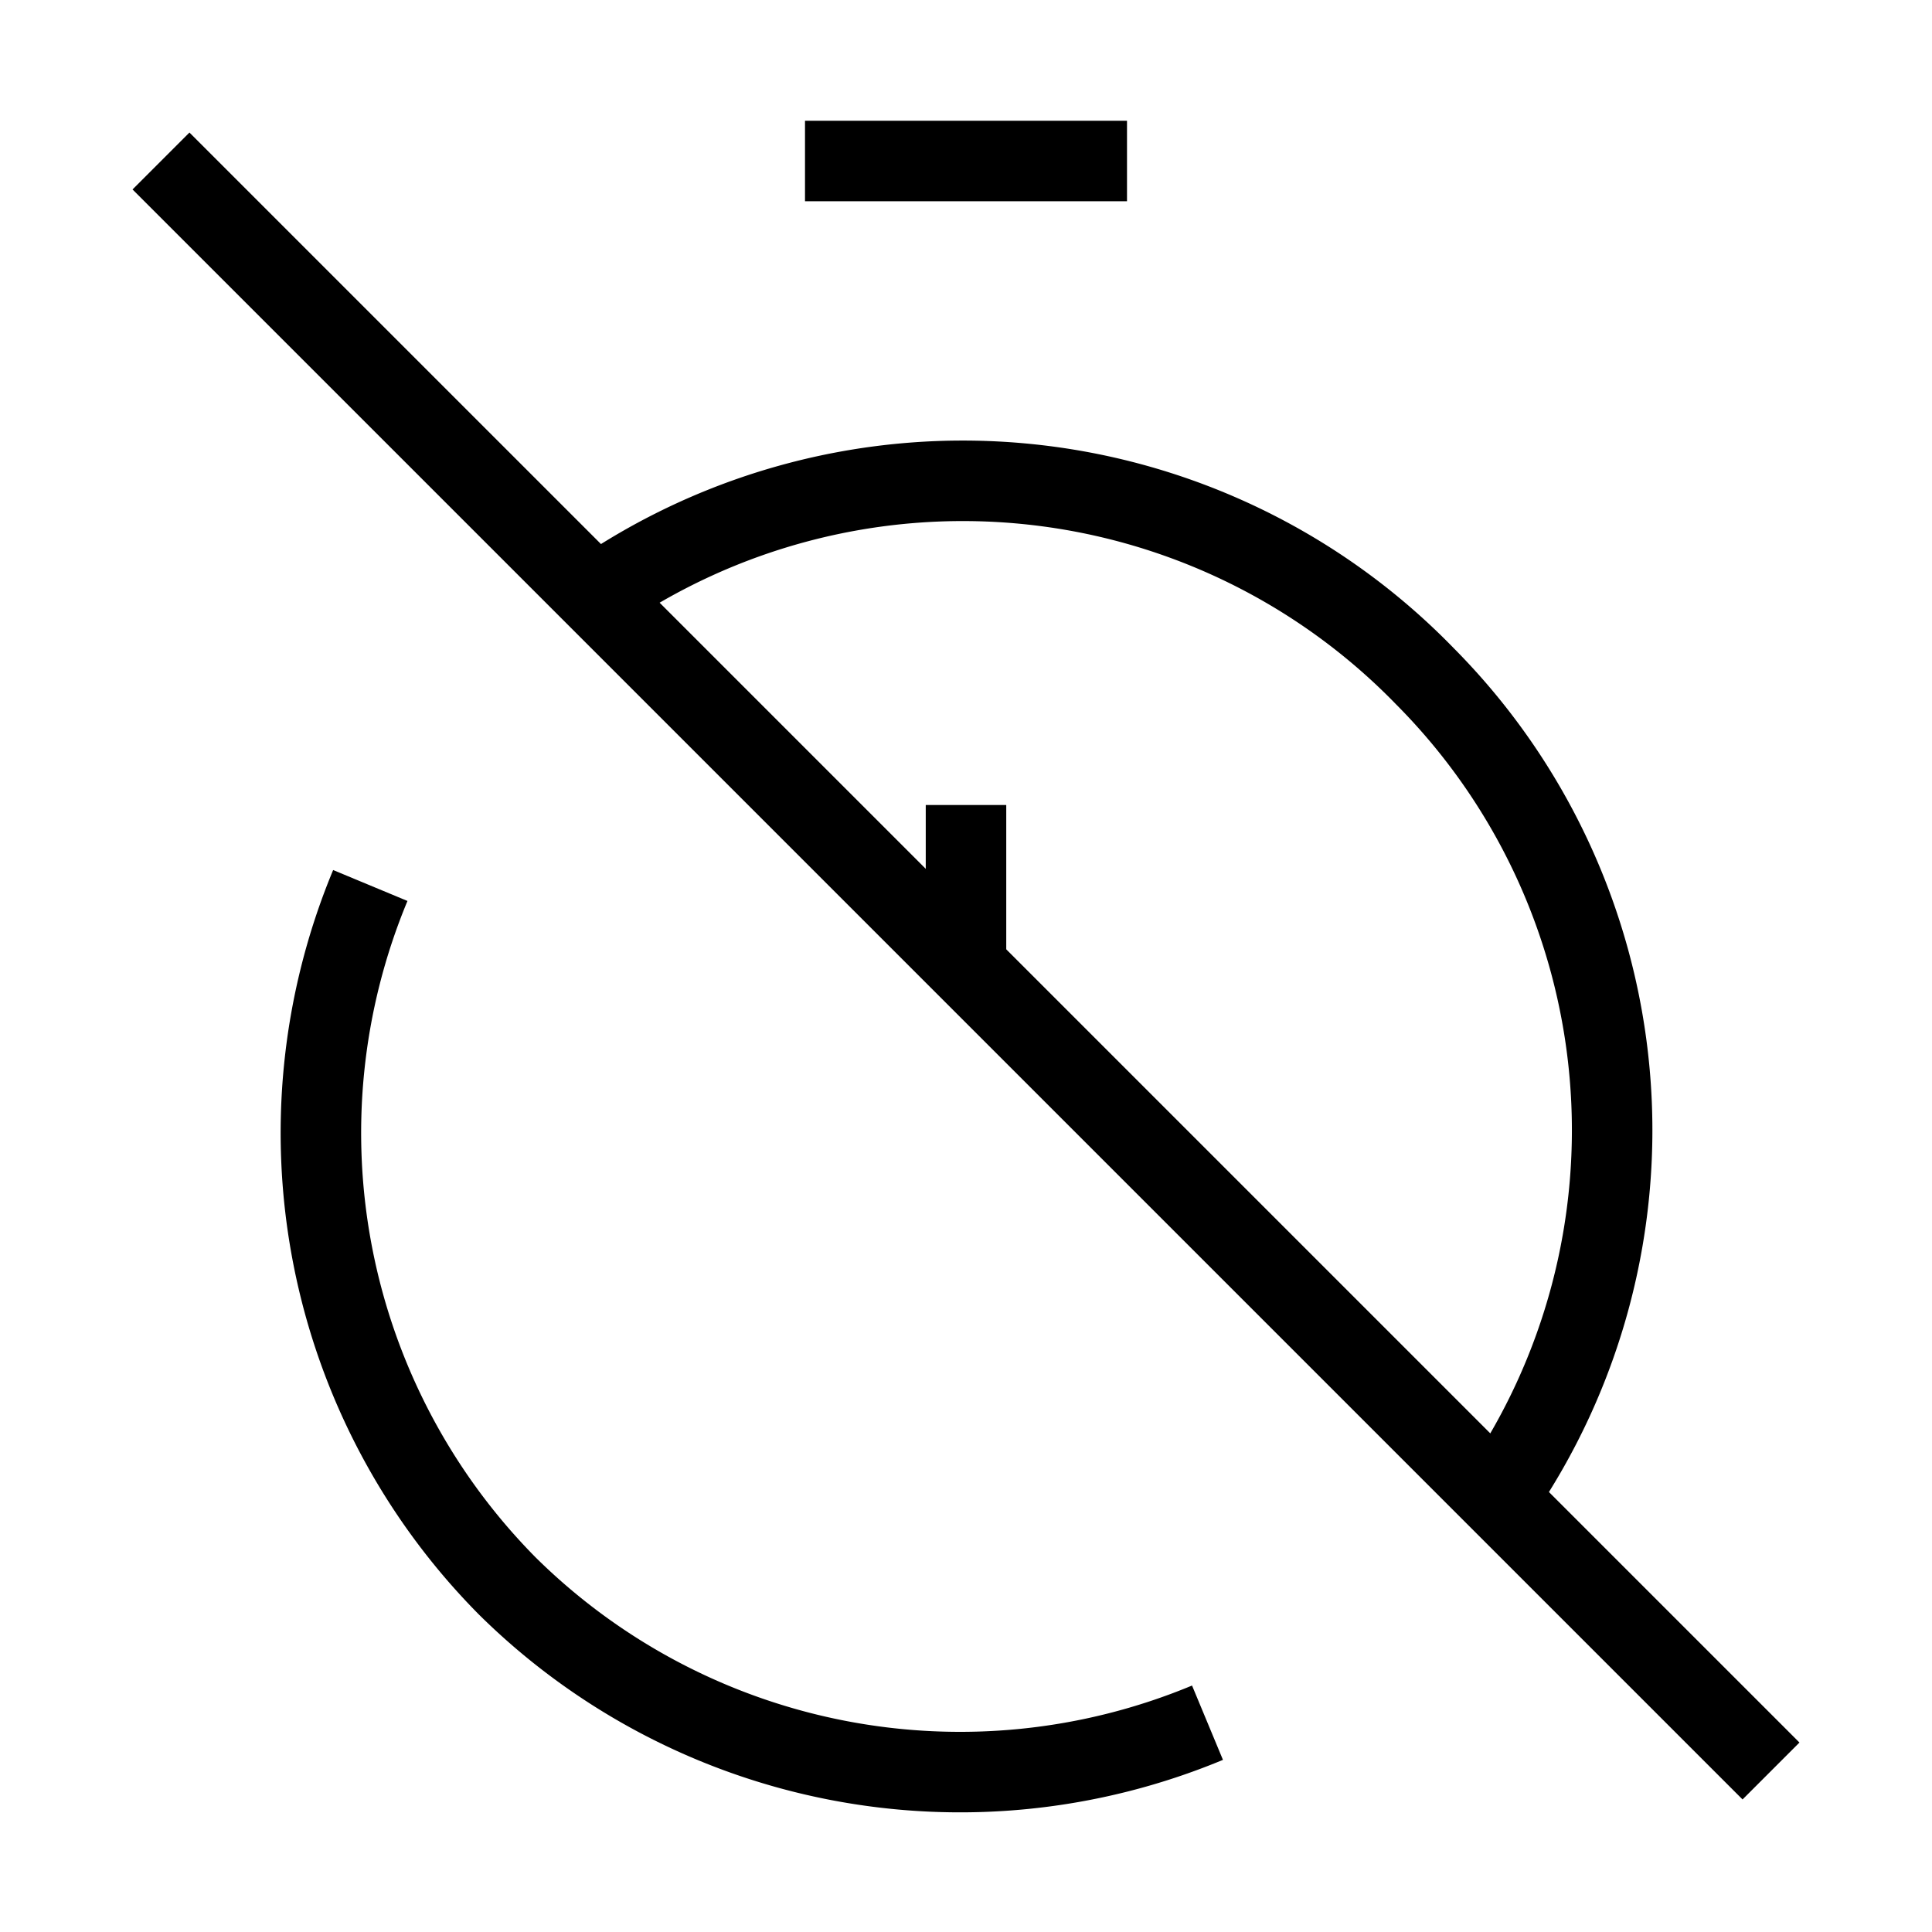             <svg xmlns="http://www.w3.org/2000/svg" width="24" height="24" viewBox="0 0 24 24" fill="none" stroke="currentColor" strokeWidth="2" strokeLinecap="round" strokeLinejoin="round" className="lucide lucide-timer-off h-3 w-3">
              <path d="M10 2h4"></path>
              <path d="M4.6 11a8 8 0 0 0 1.7 8.7 8 8 0 0 0 8.7 1.7"></path>
              <path d="M7.4 7.4a8 8 0 0 1 10.3 1 8 8 0 0 1 .9 10.2"></path>
              <path d="m2 2 20 20"></path>
              <path d="M12 12v-2"></path>
            </svg>